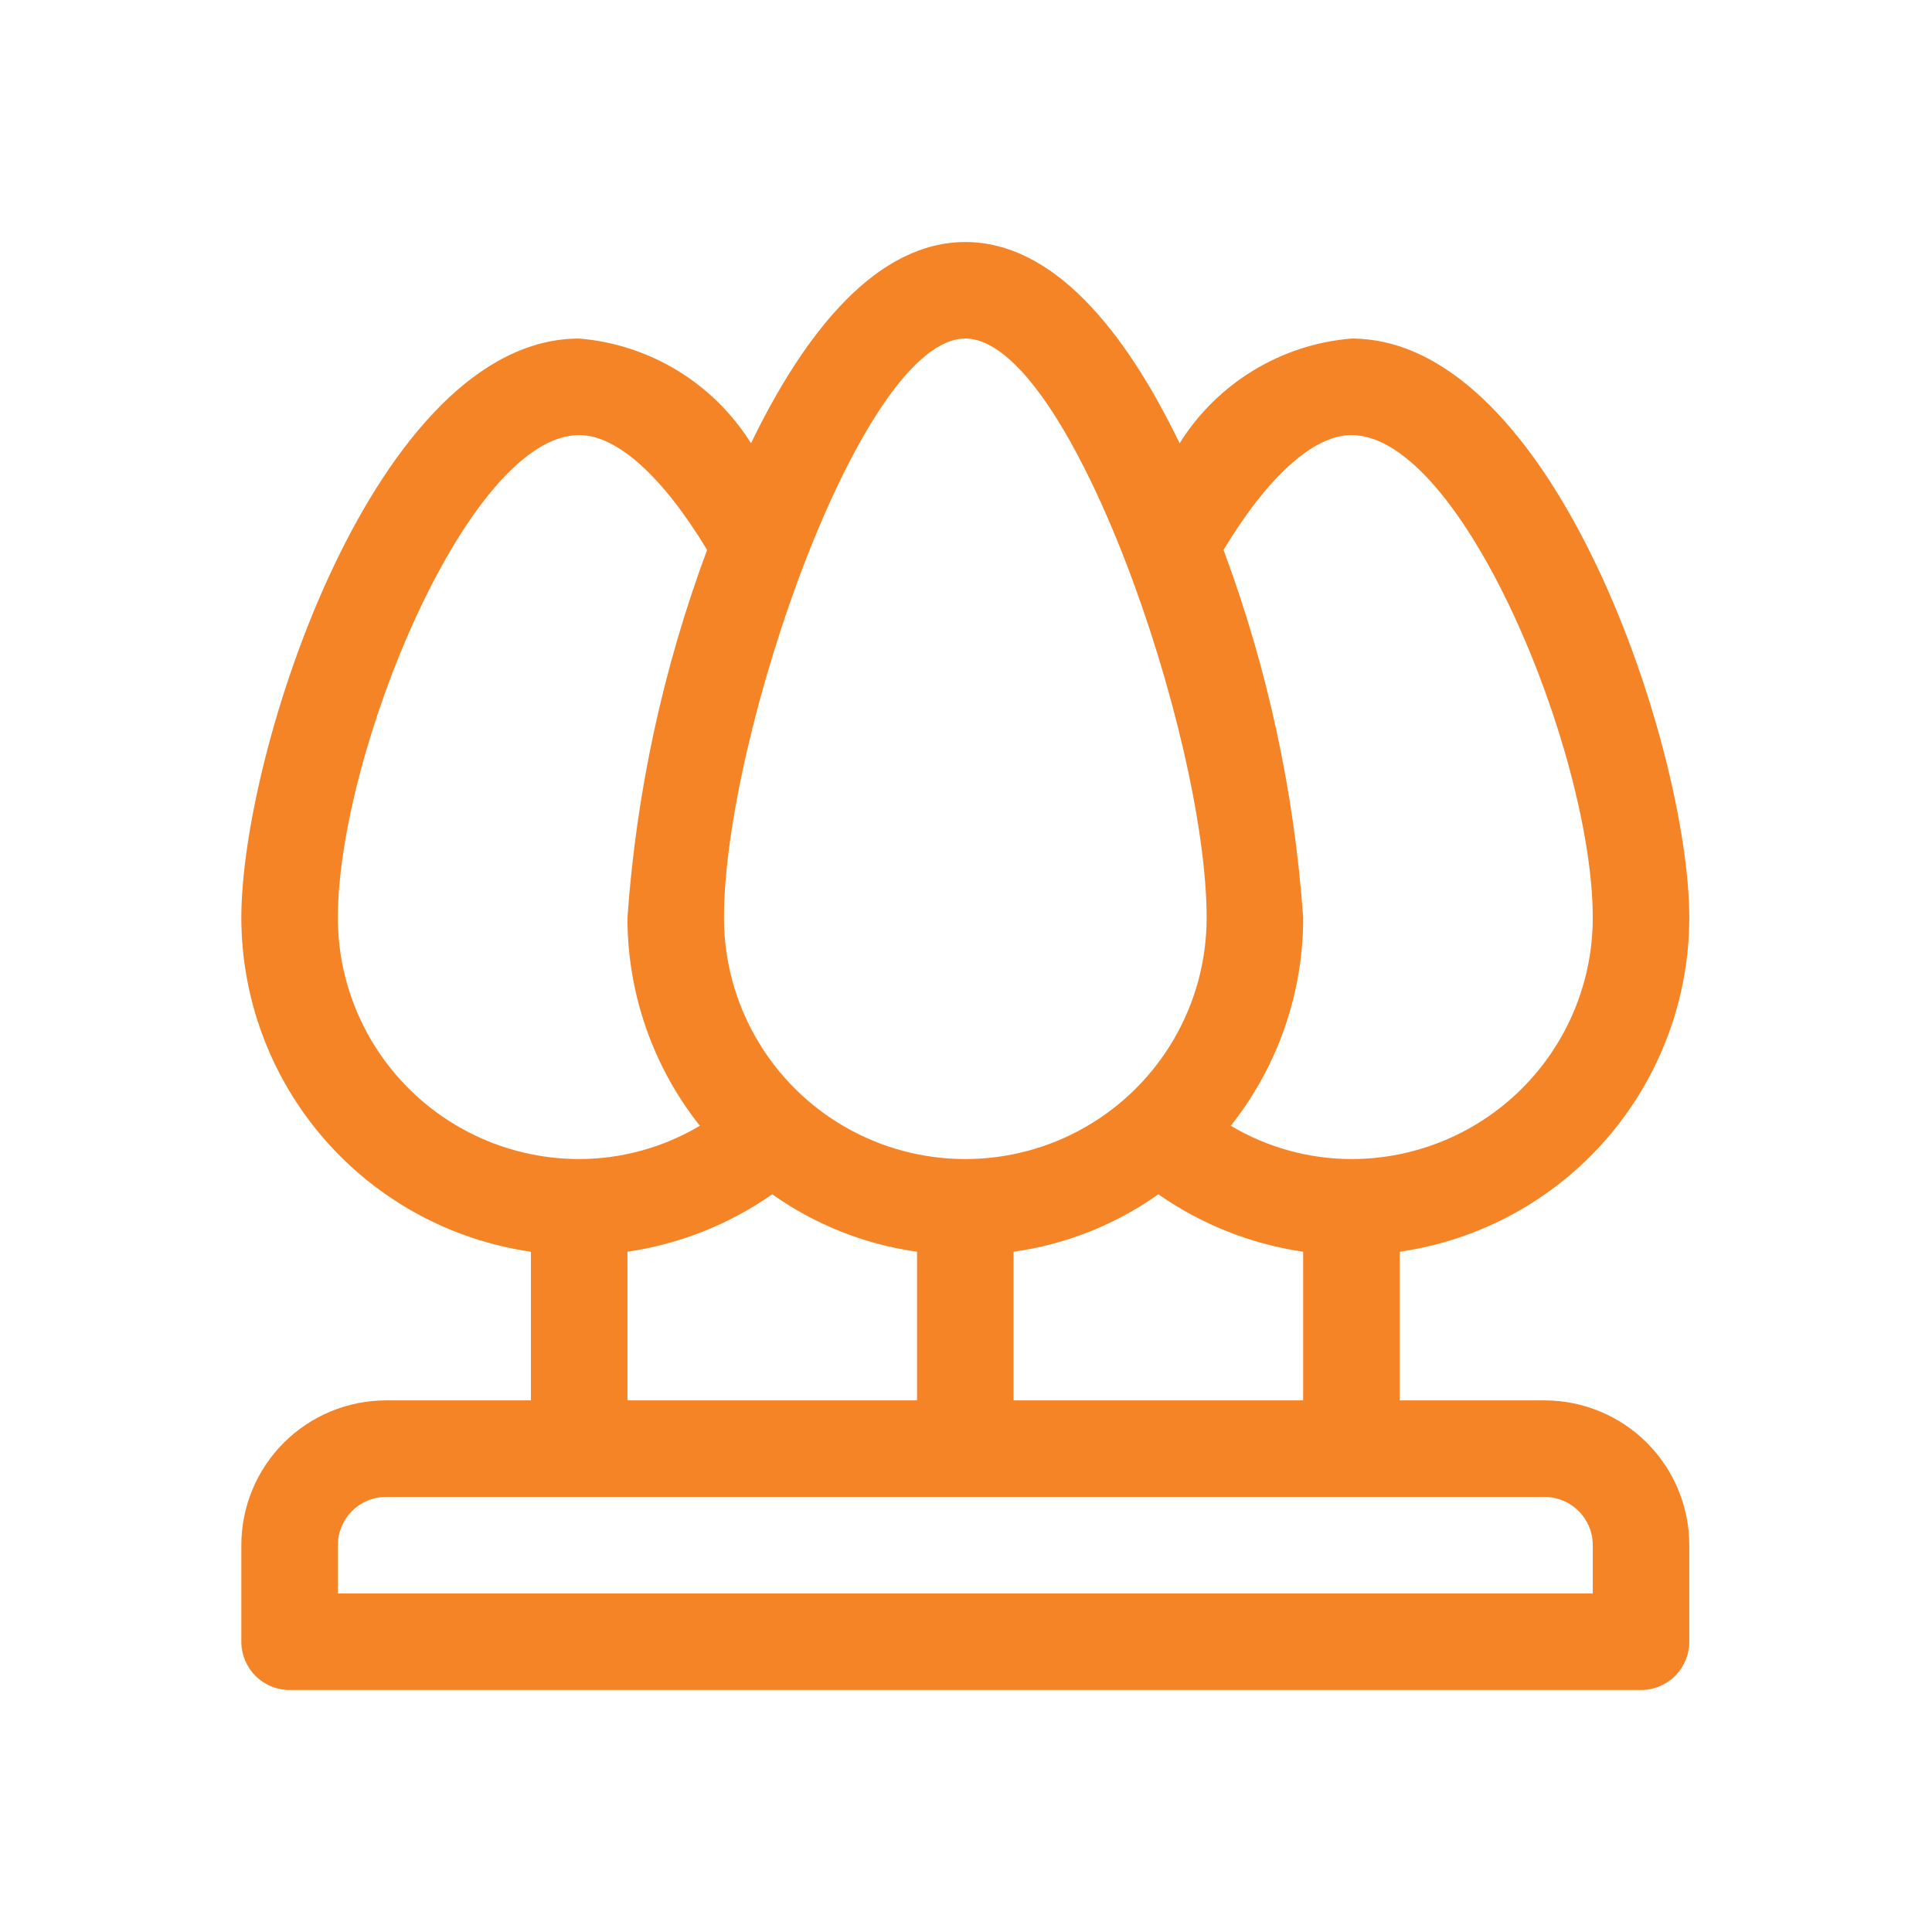 <svg width="934" height="934" viewBox="0 0 934 934" fill="none" xmlns="http://www.w3.org/2000/svg">
<path d="M746.667 676.999H676.667V605.135C715.505 599.525 751.031 580.124 776.74 550.473C802.449 520.823 816.62 482.911 816.667 443.667C816.667 362.932 751.568 163.667 653.333 163.667C619.203 166.49 588.412 185.26 570.265 214.303C543.667 159.235 508.901 117 466.667 117C424.432 117 389.667 159.235 363.068 214.303C344.923 185.261 314.131 166.491 280 163.667C181.765 163.667 116.667 362.933 116.667 443.667C116.714 482.912 130.885 520.823 156.593 550.473C182.301 580.124 217.828 599.525 256.667 605.135V676.999H186.667C168.099 676.999 150.297 684.374 137.167 697.499C124.042 710.629 116.667 728.431 116.667 746.999V793.665C116.667 799.853 119.125 805.79 123.5 810.165C127.875 814.54 133.812 816.999 140 816.999H793.333C799.521 816.999 805.458 814.54 809.833 810.165C814.208 805.79 816.667 799.853 816.667 793.665V746.999C816.667 728.431 809.292 710.629 796.167 697.499C783.036 684.374 765.235 676.999 746.667 676.999ZM490 676.999V605.135C515.219 601.609 539.224 592.088 560 577.364C580.855 591.948 604.823 601.457 630 605.135V676.999H490ZM653.333 210.332C707 210.332 770 364.572 770 443.665C770 474.608 757.708 504.28 735.828 526.16C713.948 548.04 684.276 560.332 653.333 560.332C632.797 560.301 612.645 554.738 595 544.233C617.703 515.635 630.041 480.181 630 443.665C625.724 382.863 612.76 322.988 591.5 265.865C612.735 230.636 634.901 210.335 653.333 210.335V210.332ZM466.667 163.665C516.833 163.665 583.333 355.692 583.333 443.665C583.333 485.348 561.099 523.863 525 544.701C488.901 565.54 444.432 565.54 408.333 544.701C372.235 523.863 350 485.347 350 443.665C350 355.696 416.5 163.665 466.667 163.665ZM163.333 443.665C163.333 364.567 226.333 210.332 280 210.332C298.432 210.332 320.599 230.635 341.833 265.863C320.573 322.988 307.609 382.863 303.333 443.663C303.292 480.179 315.63 515.632 338.333 544.231C320.688 554.736 300.536 560.299 280 560.329C249.057 560.329 219.385 548.038 197.505 526.157C175.625 504.277 163.333 474.605 163.333 443.663V443.665ZM303.333 605.132C328.511 601.455 352.479 591.945 373.333 577.361C394.109 592.085 418.115 601.607 443.333 605.132V676.996H303.333V605.132ZM770 770.332H163.333V746.999C163.333 740.811 165.792 734.874 170.167 730.499C174.542 726.124 180.479 723.665 186.667 723.665H746.667C752.854 723.665 758.792 726.124 763.167 730.499C767.542 734.874 770 740.811 770 746.999V770.332Z" fill="#F58426"/>
</svg>
